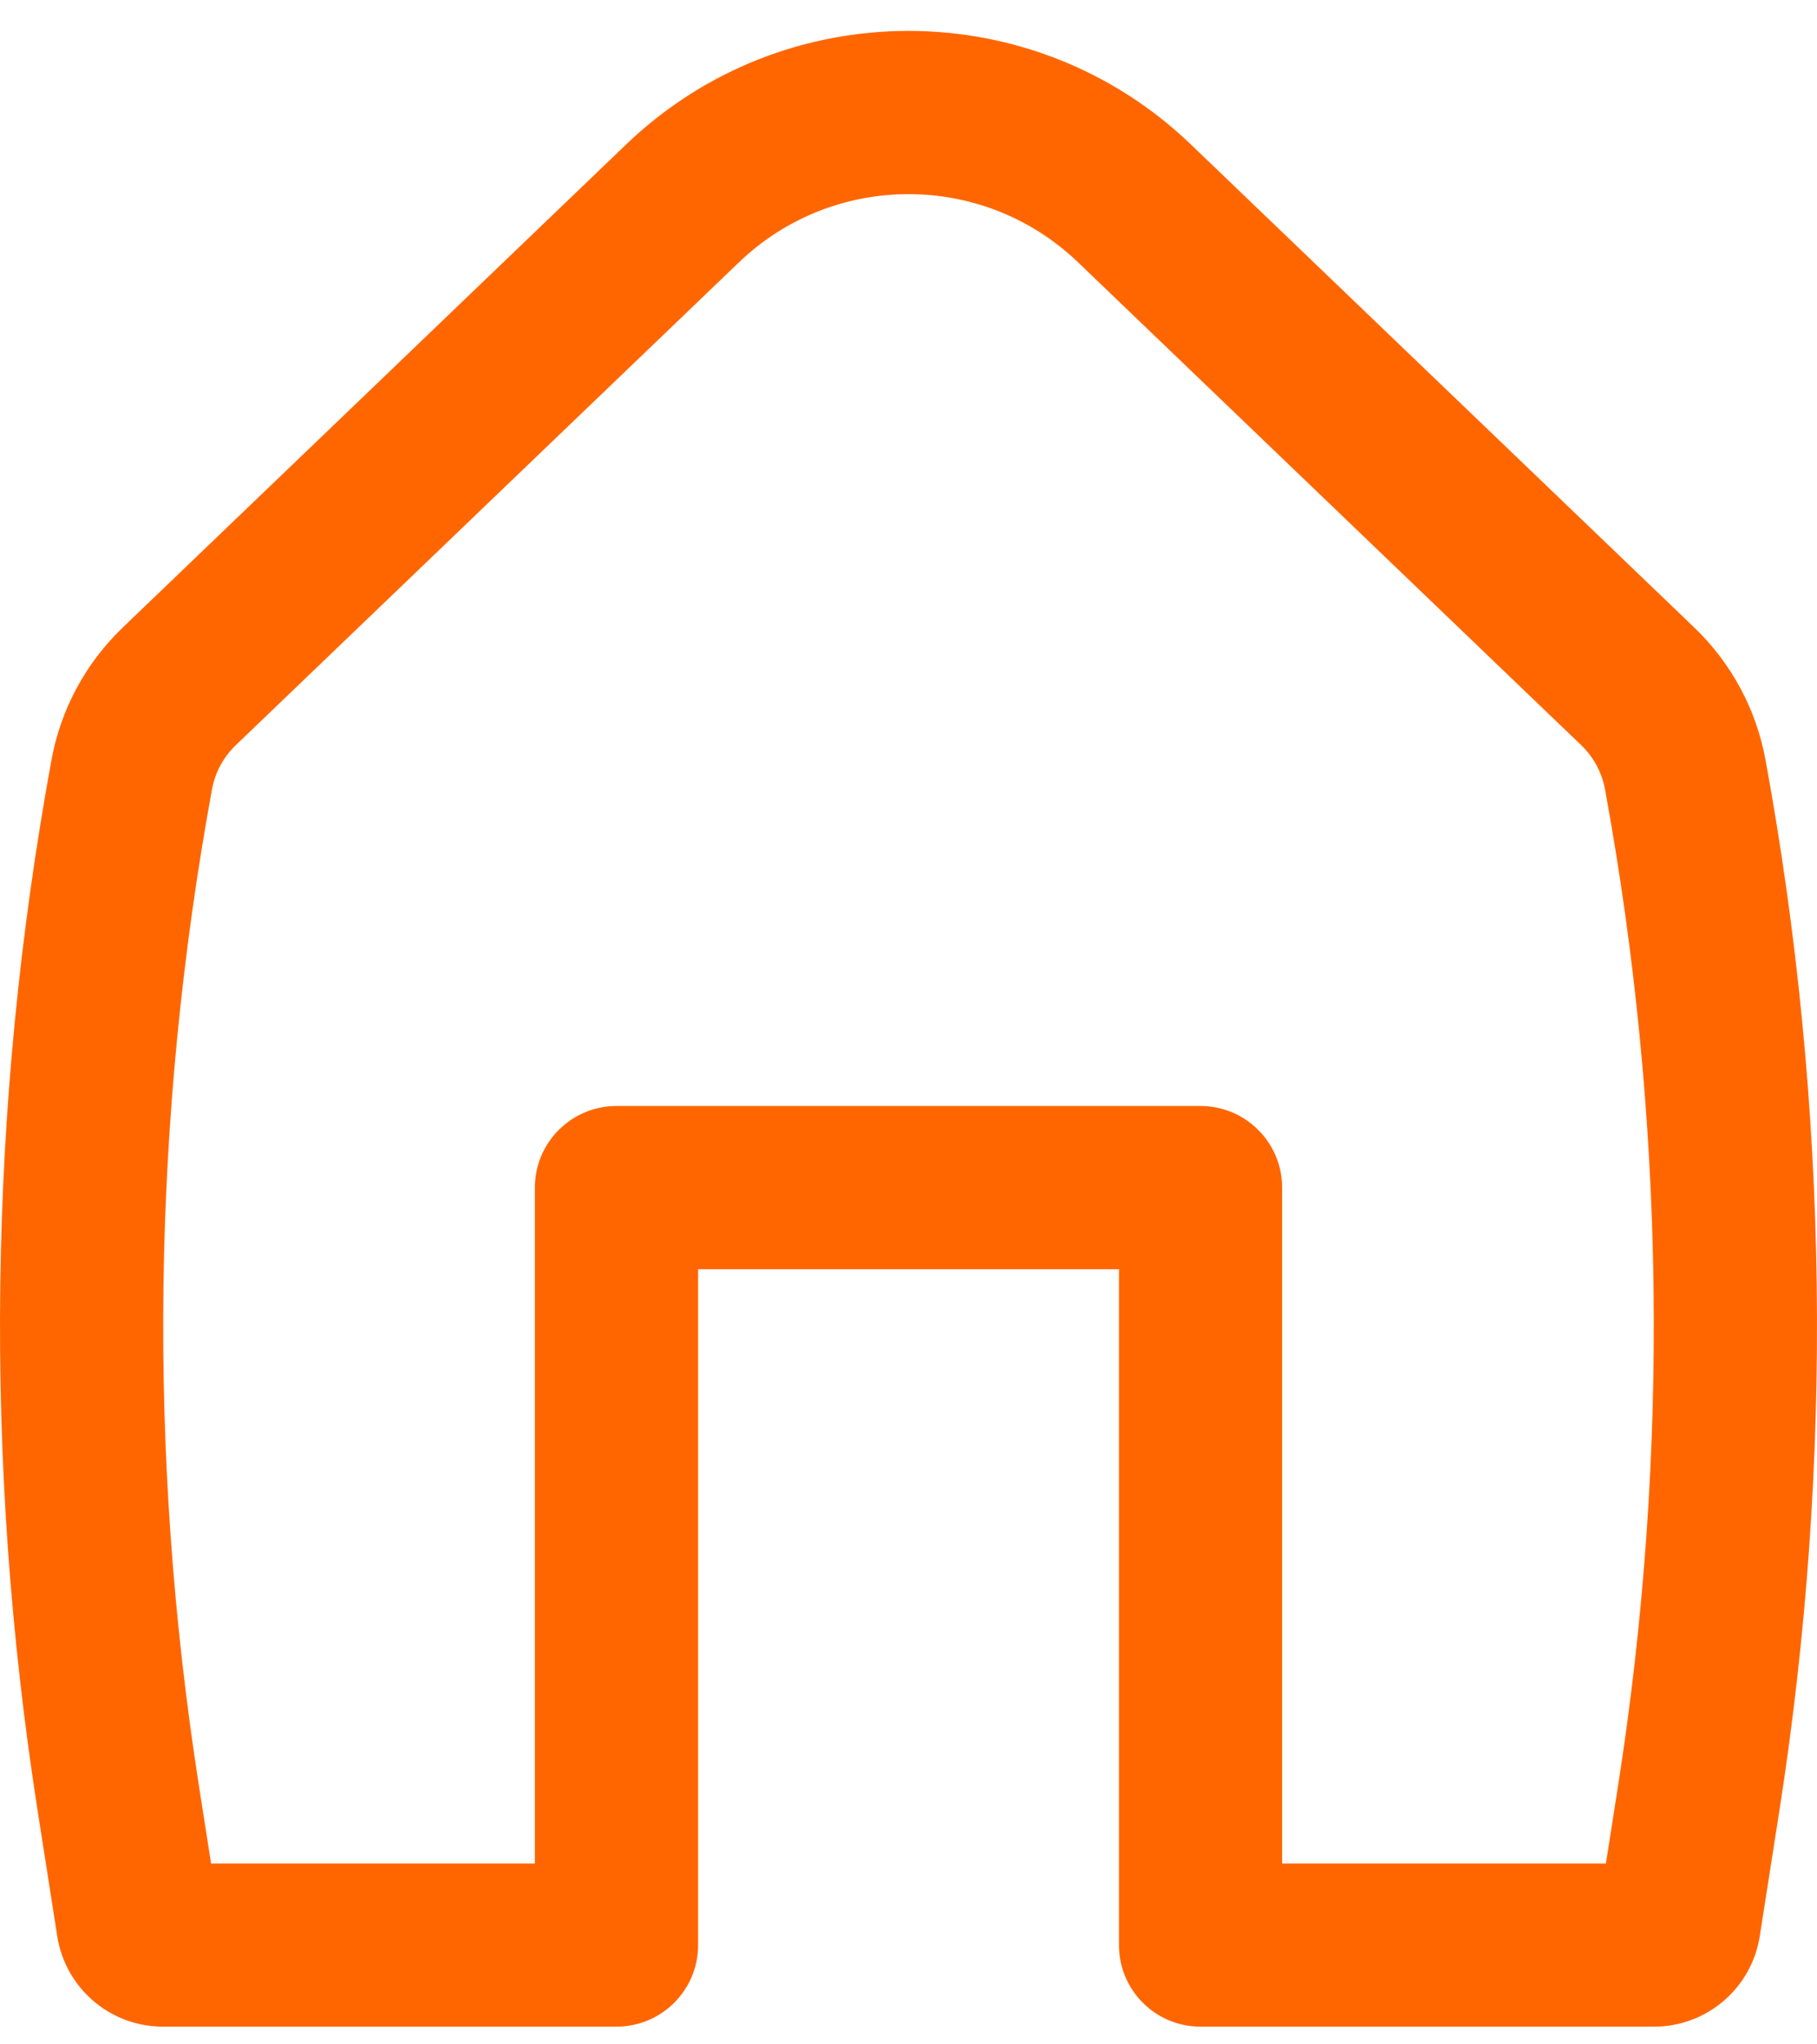 <svg width="24" height="27" viewBox="0 0 24 27" fill="none" xmlns="http://www.w3.org/2000/svg">
<path fill-rule="evenodd" clip-rule="evenodd" d="M14.239 3.464C12.988 2.264 11.012 2.264 9.761 3.464L3.113 9.843C2.95 10 2.841 10.203 2.8 10.425C2.004 14.768 1.945 19.213 2.626 23.575L2.788 24.611H7.065V15.685C7.065 15.09 7.548 14.607 8.143 14.607H15.857C16.453 14.607 16.935 15.09 16.935 15.685V24.611H21.212L21.374 23.575C22.055 19.213 21.996 14.768 21.2 10.425C21.159 10.203 21.05 10 20.887 9.843L14.239 3.464ZM8.269 1.909C10.354 -0.092 13.646 -0.092 15.731 1.909L22.379 8.288C22.869 8.758 23.198 9.369 23.32 10.037C24.16 14.617 24.222 19.307 23.504 23.908L23.244 25.571C23.136 26.259 22.544 26.766 21.848 26.766H15.857C15.262 26.766 14.78 26.284 14.78 25.689V16.763H9.221V25.689C9.221 26.284 8.738 26.766 8.143 26.766H2.152C1.456 26.766 0.864 26.259 0.756 25.571L0.496 23.908C-0.222 19.307 -0.16 14.617 0.68 10.037C0.802 9.369 1.131 8.758 1.621 8.288L8.269 1.909Z" fill="#FF6600"/>
</svg>
